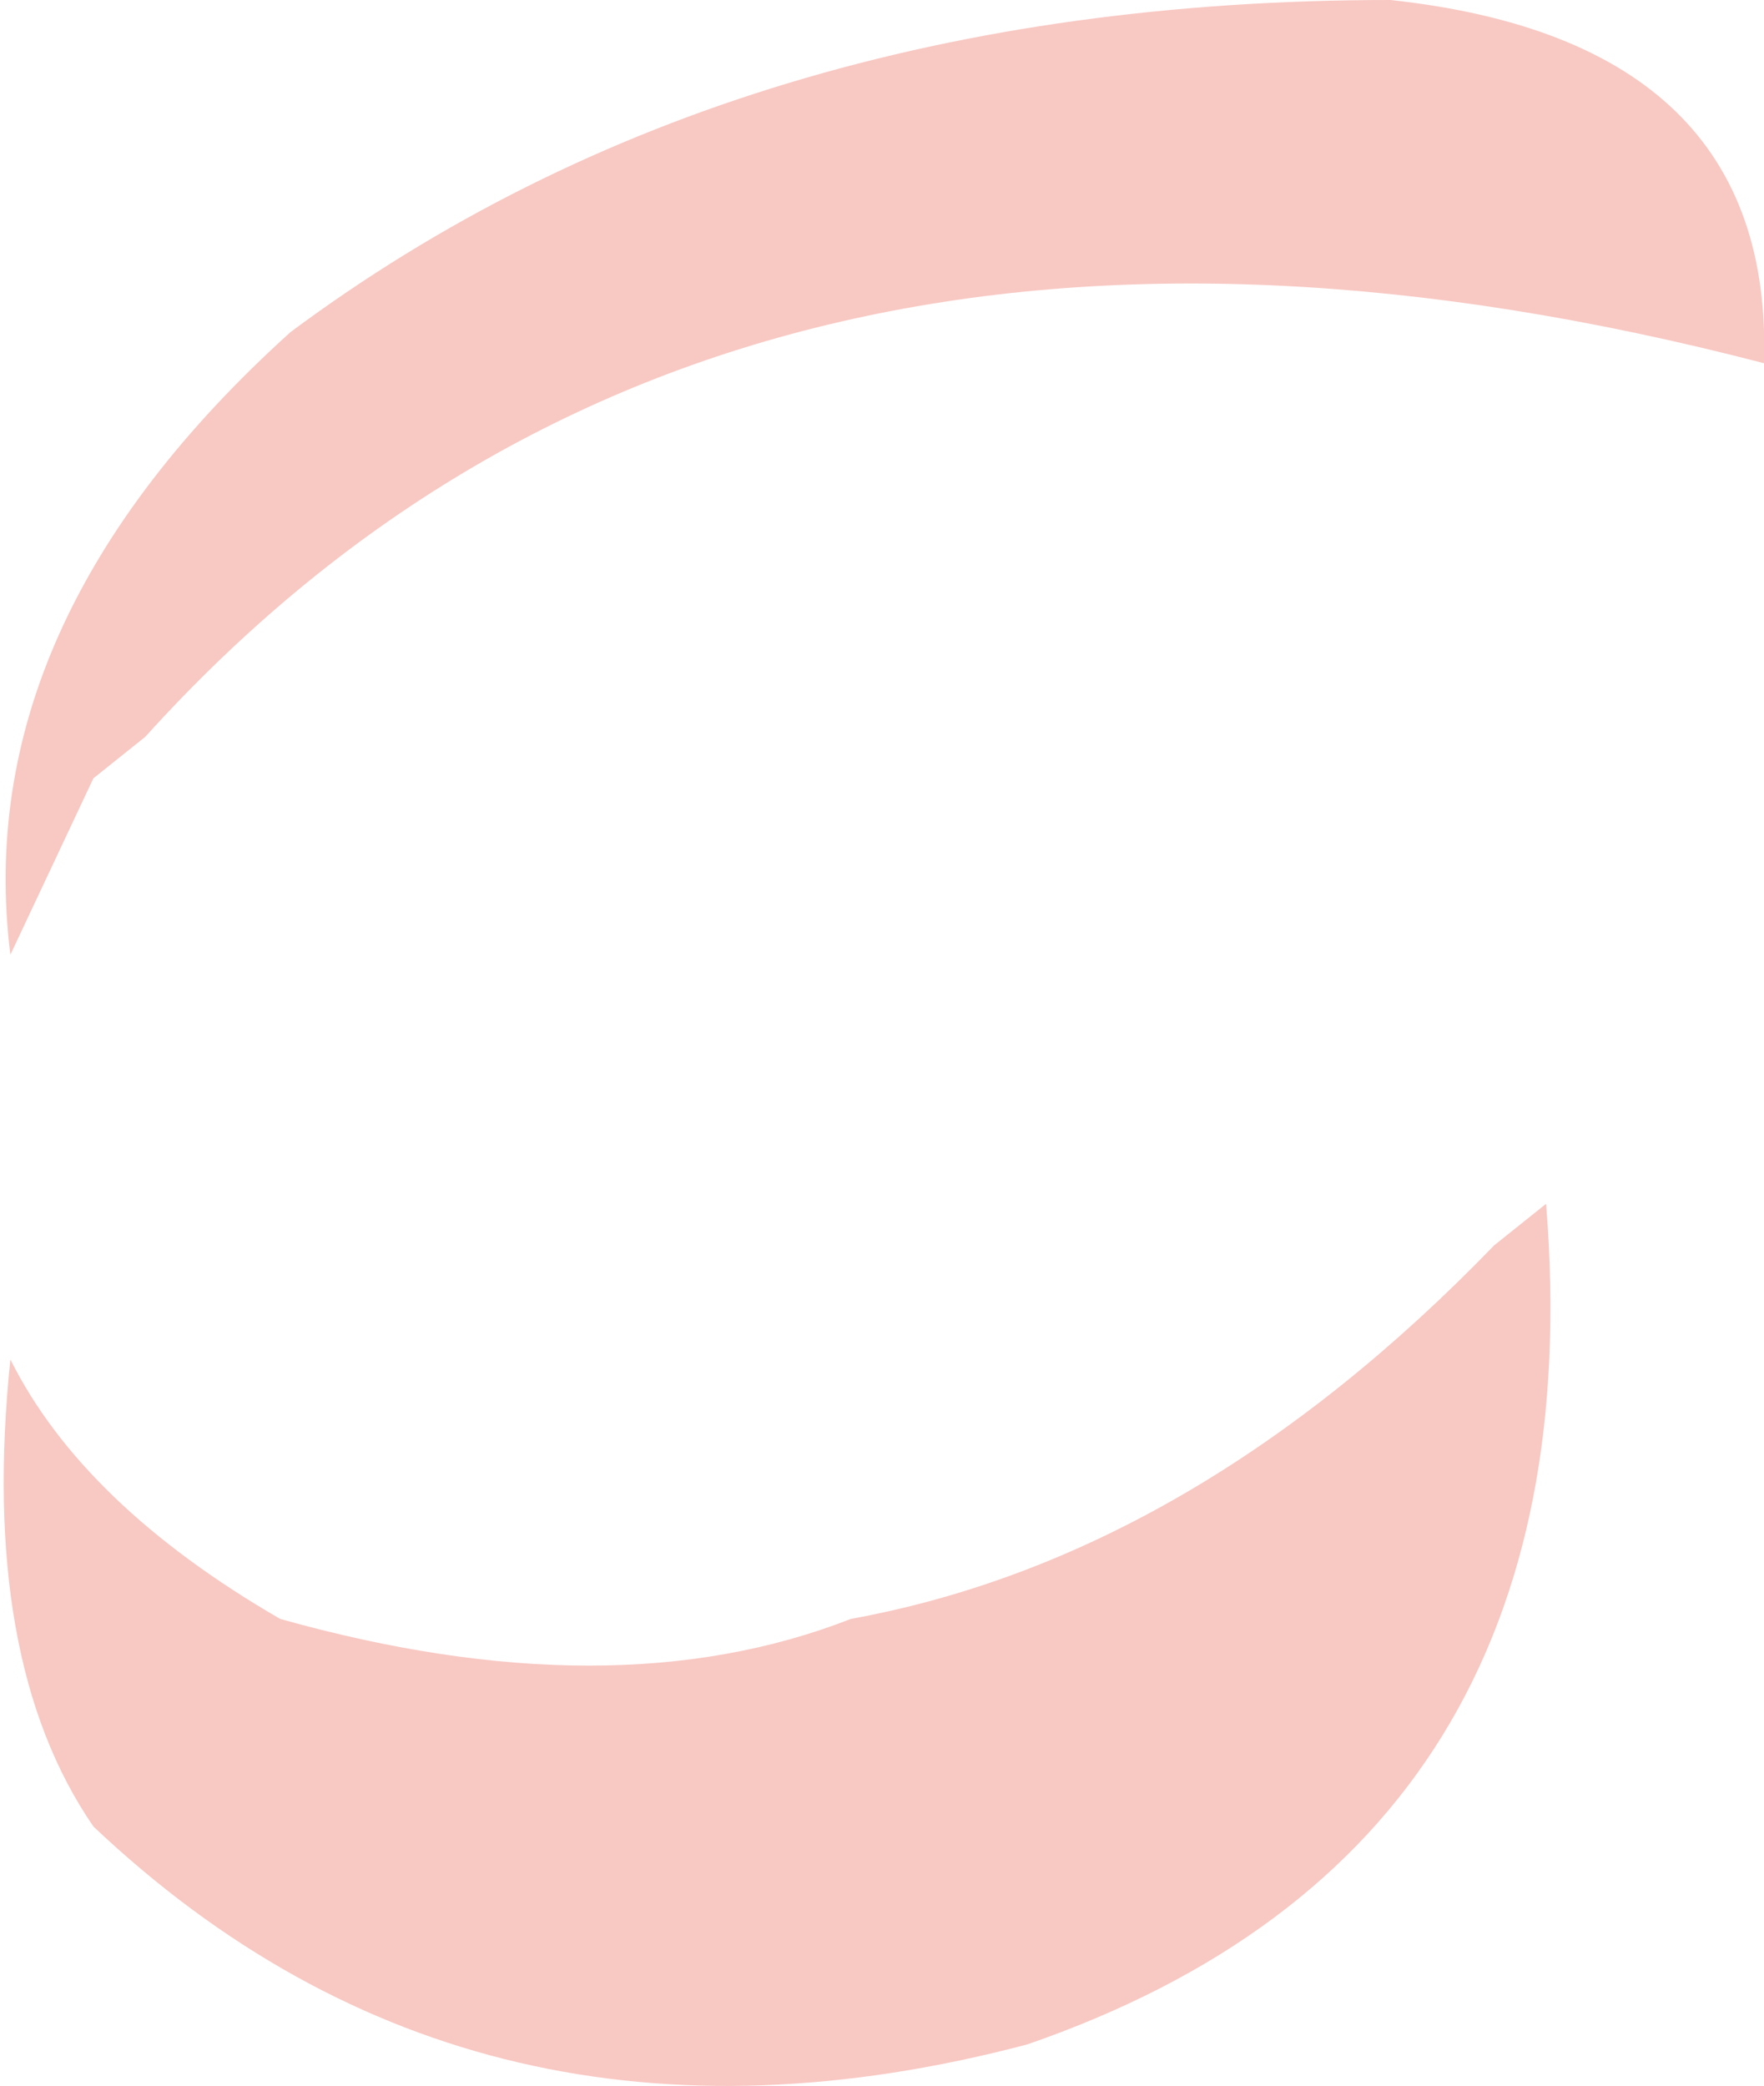 <?xml version="1.0" encoding="UTF-8" standalone="no"?>
<svg xmlns:xlink="http://www.w3.org/1999/xlink" height="10.05px" width="8.5px" xmlns="http://www.w3.org/2000/svg">
  <g transform="matrix(1.0, 0.0, 0.0, 1.0, 4.25, 5.05)">
    <path d="M-2.9 2.75 Q-1.3 3.2 -0.15 2.75 1.5 2.45 2.95 0.95 L3.2 0.75 Q3.45 3.85 0.7 4.8 -1.95 5.5 -3.8 3.75 -4.35 2.95 -4.2 1.5 -3.85 2.2 -2.9 2.75 M4.25 -3.3 Q-0.75 -4.6 -3.55 -1.5 L-3.8 -1.3 -4.2 -0.45 Q-4.4 -2.05 -2.85 -3.45 -0.7 -5.05 2.45 -5.05 4.3 -4.85 4.25 -3.3" fill="#f8c8c2" fill-rule="evenodd" stroke="none"/>
  </g>
</svg>
